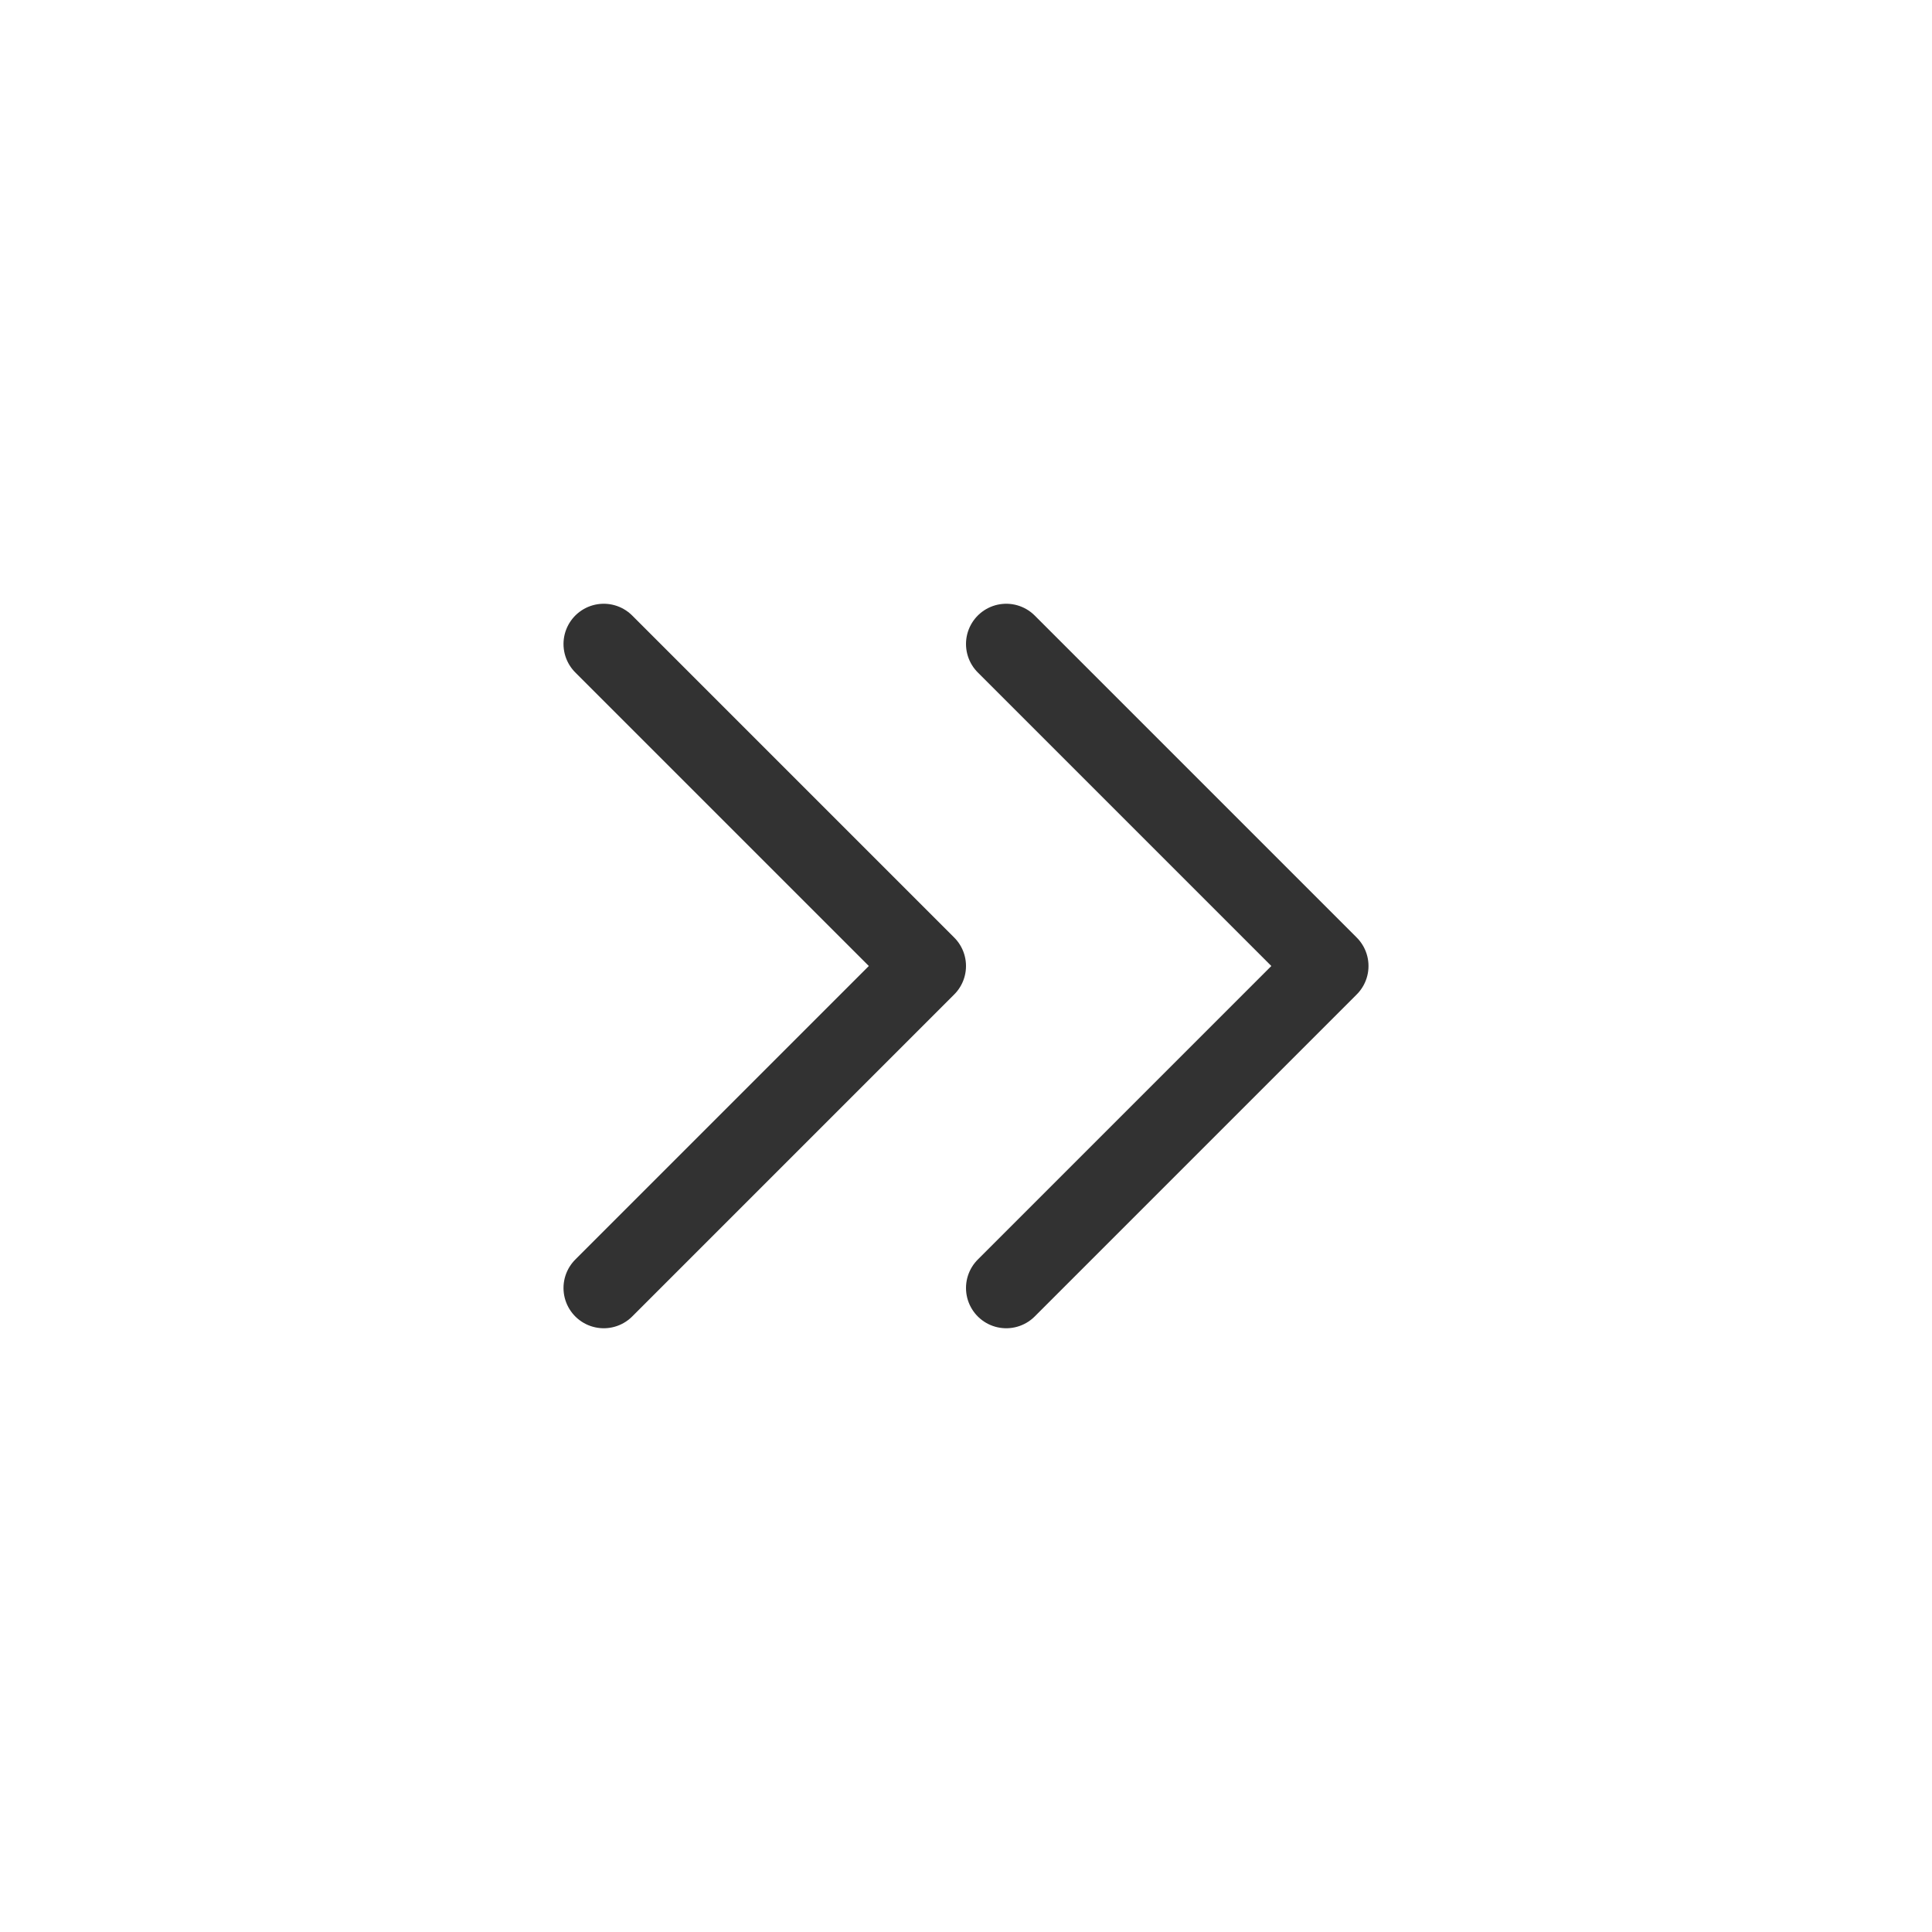 <svg width="24" height="24" viewBox="0 0 24 24" fill="none" xmlns="http://www.w3.org/2000/svg">
<path d="M12.5 16L16.5 12L12.5 8" stroke="#323232" stroke-linecap="round" stroke-linejoin="round"/>
<path d="M7.5 16L11.5 12L7.5 8" stroke="#323232" stroke-linecap="round" stroke-linejoin="round"/>
</svg>
